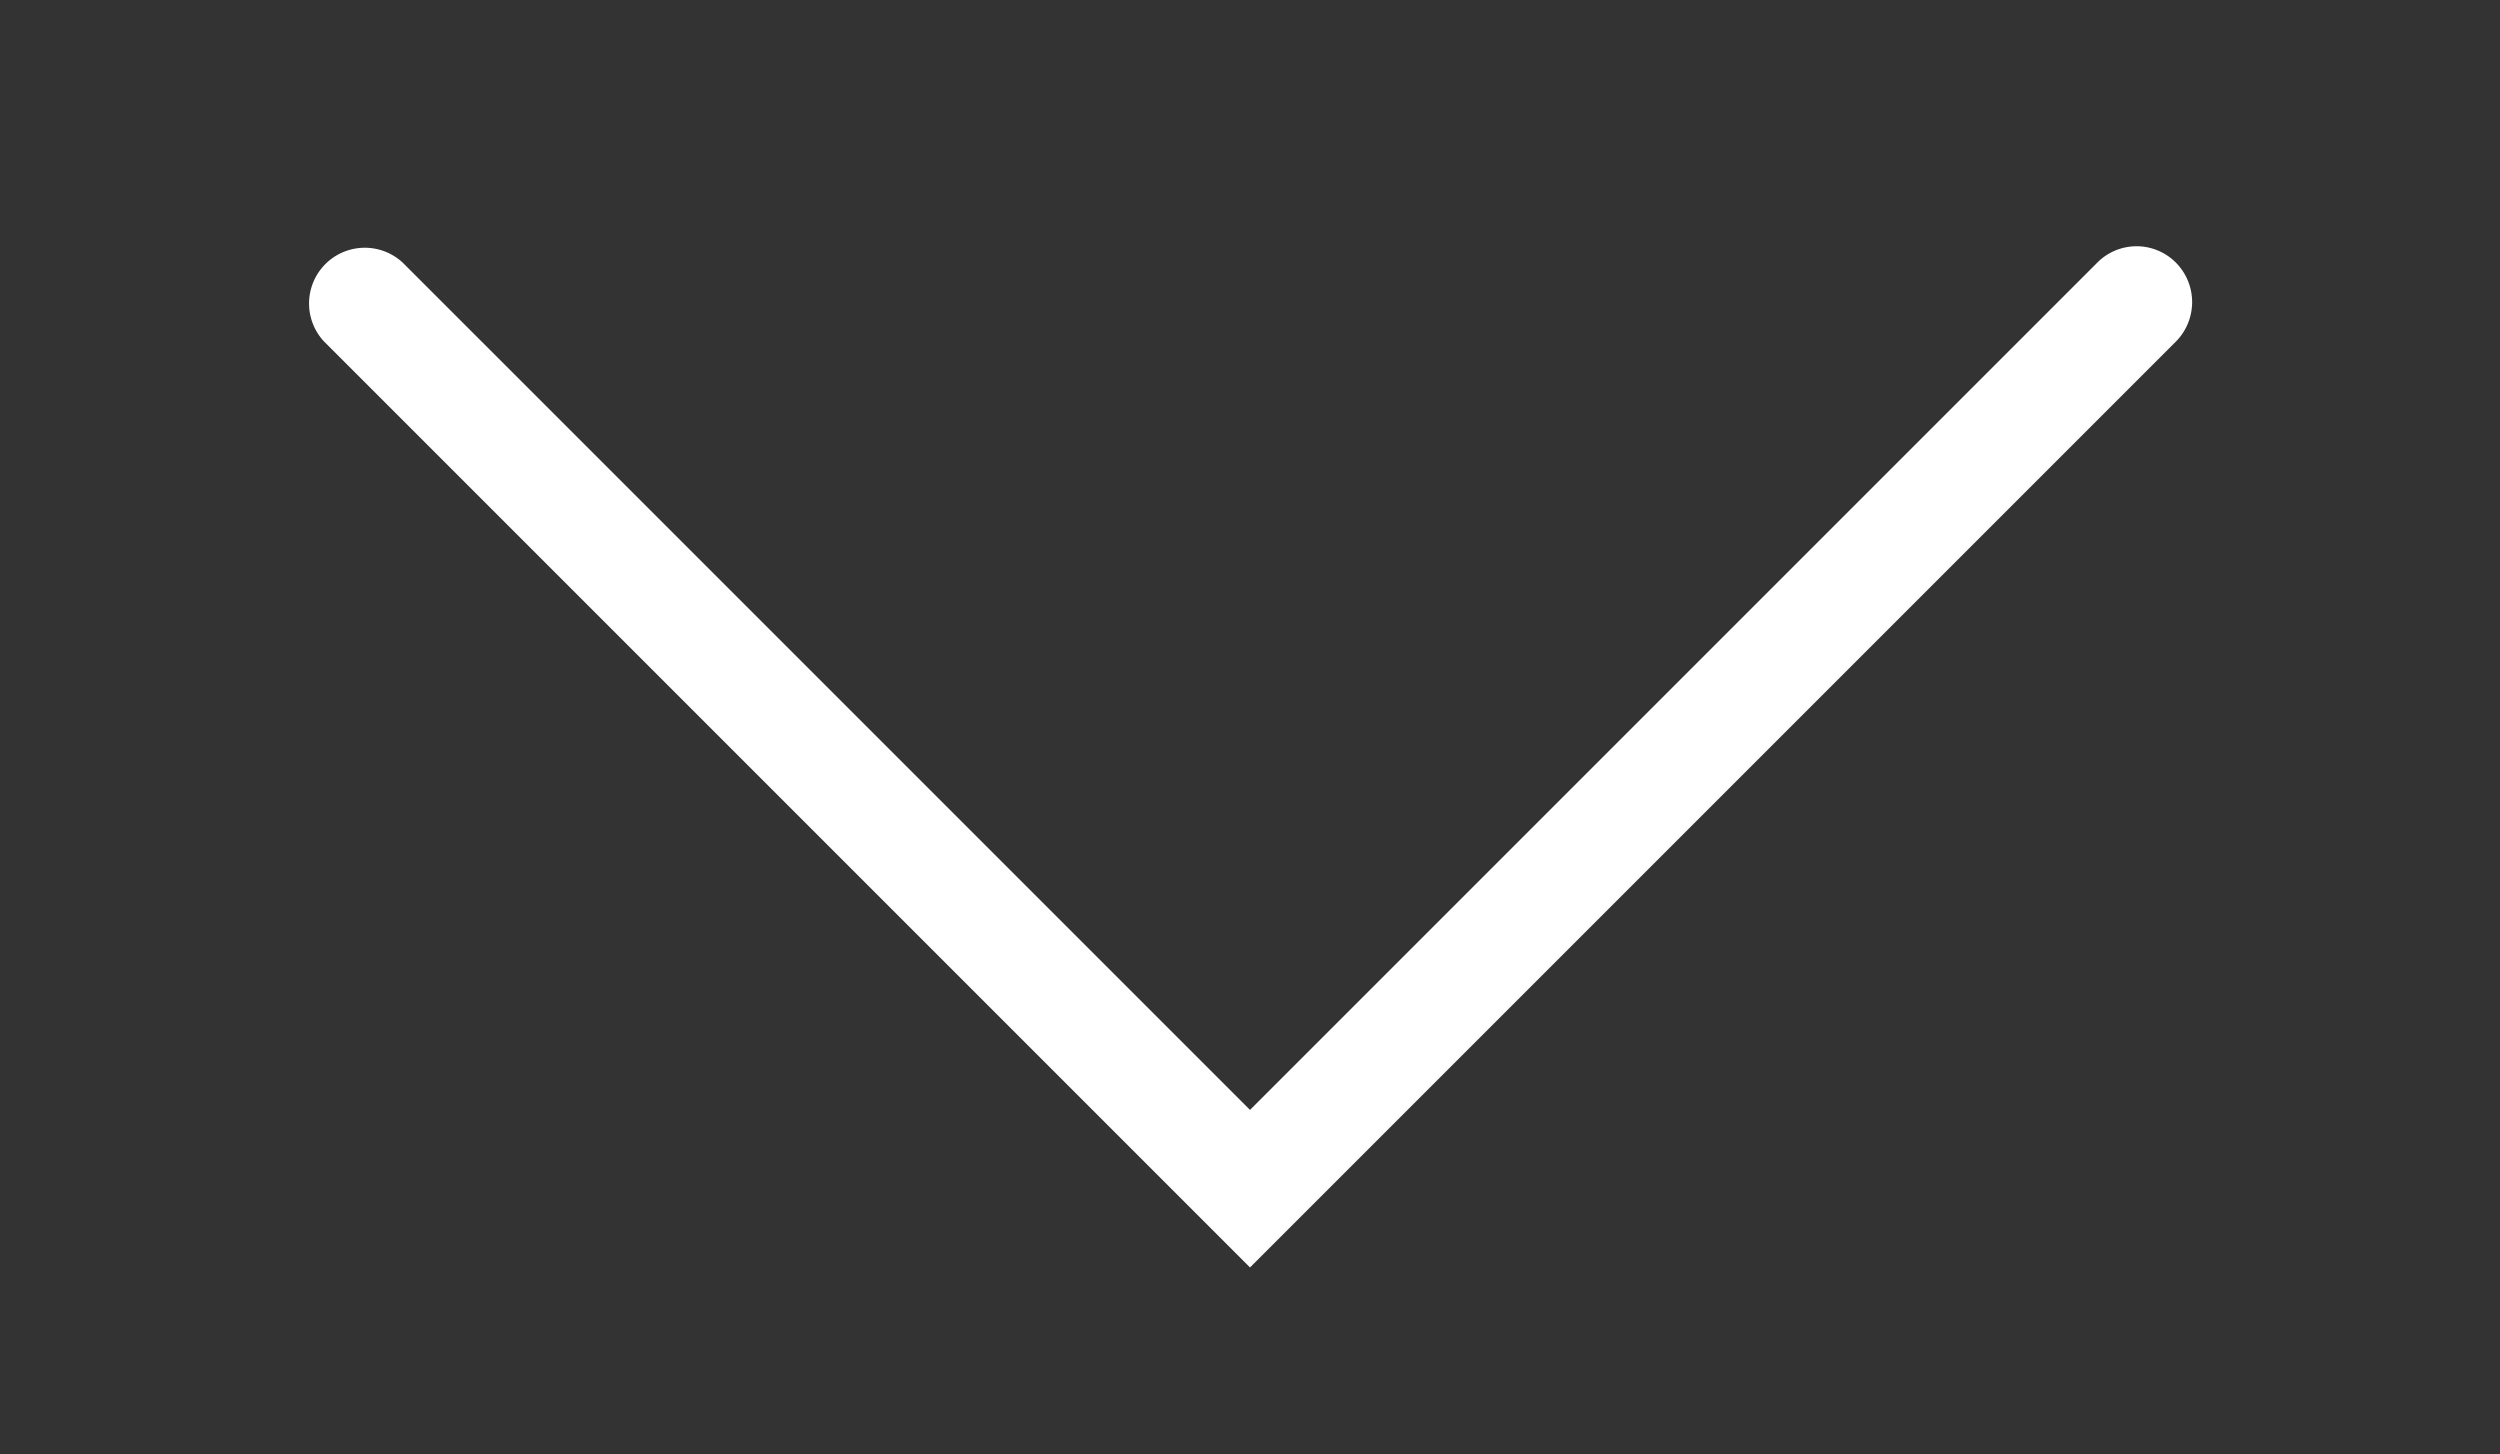 <svg id="圖層_1" data-name="圖層 1" xmlns="http://www.w3.org/2000/svg" viewBox="0 0 67.28 39.14"><rect x="0" y="0" width="67.28" height="39.14" fill="#333333" stroke="none"/><title>工作區域 3ldpi</title><path d="M33.64,34.11,8.72,9.19a1.5,1.5,0,0,1,2.12-2.12l22.8,22.8,22.8-22.8a1.49,1.49,0,0,1,2.12,0,1.51,1.51,0,0,1,0,2.12Z" style="fill:#fff"/></svg>
